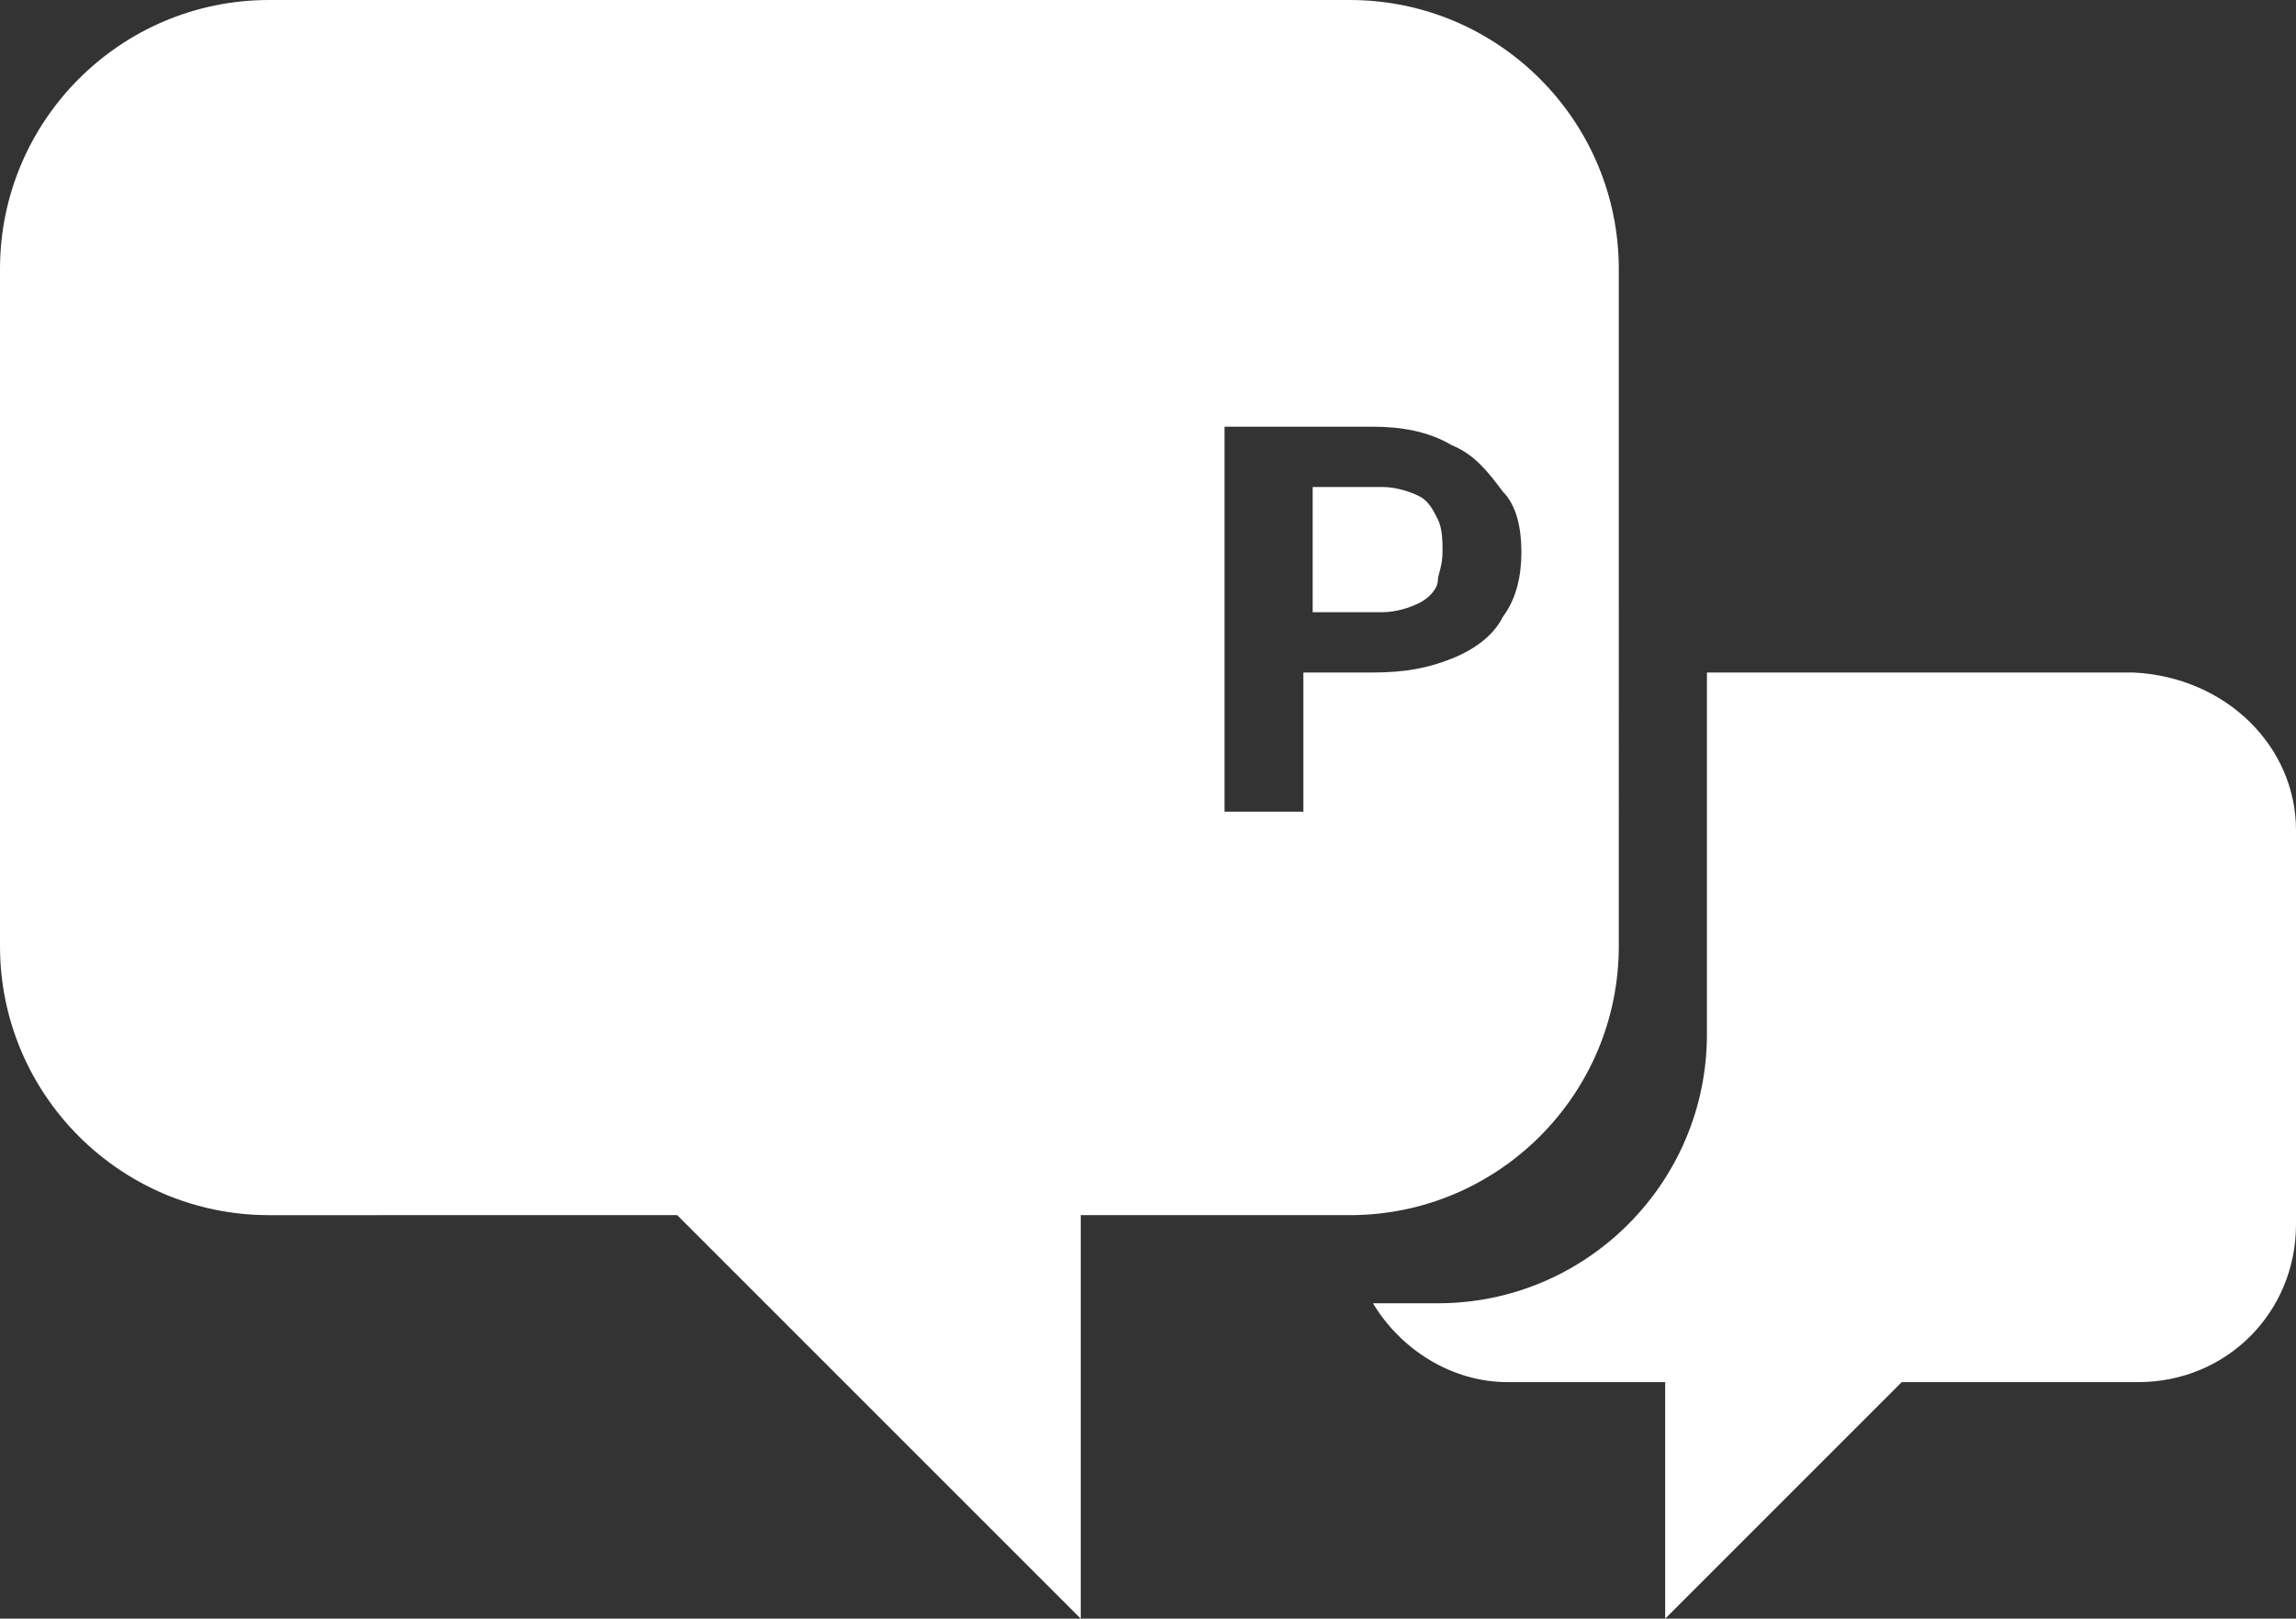 <?xml version="1.0" encoding="utf-8"?>
<!-- Generator: Adobe Illustrator 24.0.1, SVG Export Plug-In . SVG Version: 6.00 Build 0)  -->
<svg version="1.1" id="Layer_1" xmlns="http://www.w3.org/2000/svg" xmlns:xlink="http://www.w3.org/1999/xlink" x="0px" y="0px"
	 viewBox="0 0 49.5 34.9" style="enable-background:new 0 0 49.5 34.9;" xml:space="preserve">
<rect x="0" y="0" width="49.5" height="34.9" fill="#333333" stroke="none"/>
<style type="text/css">
	.st0{fill:#FFFFFF;}
</style>
<path class="st0" d="M49.5,17.9v8.5c0,1.9-1.5,3.4-3.4,3.4H41l-5.1,5.1v-5.1h-3.4c-1.2,0-2.3-0.7-2.9-1.7H31c3.2,0,5.8-2.6,5.8-5.8
	v-7.8h9.2C48,14.6,49.5,16.1,49.5,17.9z M14.6,26.2l8.7,8.7v-8.7h5.8c3.2,0,5.8-2.6,5.8-5.8V5.8c0-3.2-2.6-5.8-5.8-5.8H5.8
	C2.6,0,0,2.6,0,5.8v14.6c0,3.2,2.6,5.8,5.8,5.8H14.6z M32.8,11.9c0,0.5-0.1,1-0.4,1.4c-0.2,0.4-0.6,0.7-1.1,0.9
	c-0.5,0.2-1,0.3-1.7,0.3h-1.5v3h-1.7V9.2h3.2c0.6,0,1.2,0.1,1.7,0.4c0.5,0.2,0.8,0.6,1.1,1C32.7,10.9,32.8,11.4,32.8,11.9z
	 M31.1,11.9c0-0.2,0-0.5-0.1-0.7c-0.1-0.2-0.2-0.4-0.4-0.5c-0.2-0.1-0.5-0.2-0.8-0.2h-1.5v2.7h1.5c0.3,0,0.6-0.1,0.8-0.2
	c0.2-0.1,0.4-0.3,0.4-0.5C31,12.4,31.1,12.2,31.1,11.9z M21.3,9.2h-1.7v8.3h1.2h0.6h3.6v-1.3h-3.6V9.2z M14.2,13.9h3.3v-1.3h-3.3v-2
	H18V9.2h-3.8h-0.6h-1.1v8.3h1.1h0.6H18v-1.3h-3.8V13.9z M8.7,12.6H5.4V9.2H3.7v8.3h1.7v-3.6h3.3v3.6h1.7V9.2H8.7V12.6z"/>
</svg>
